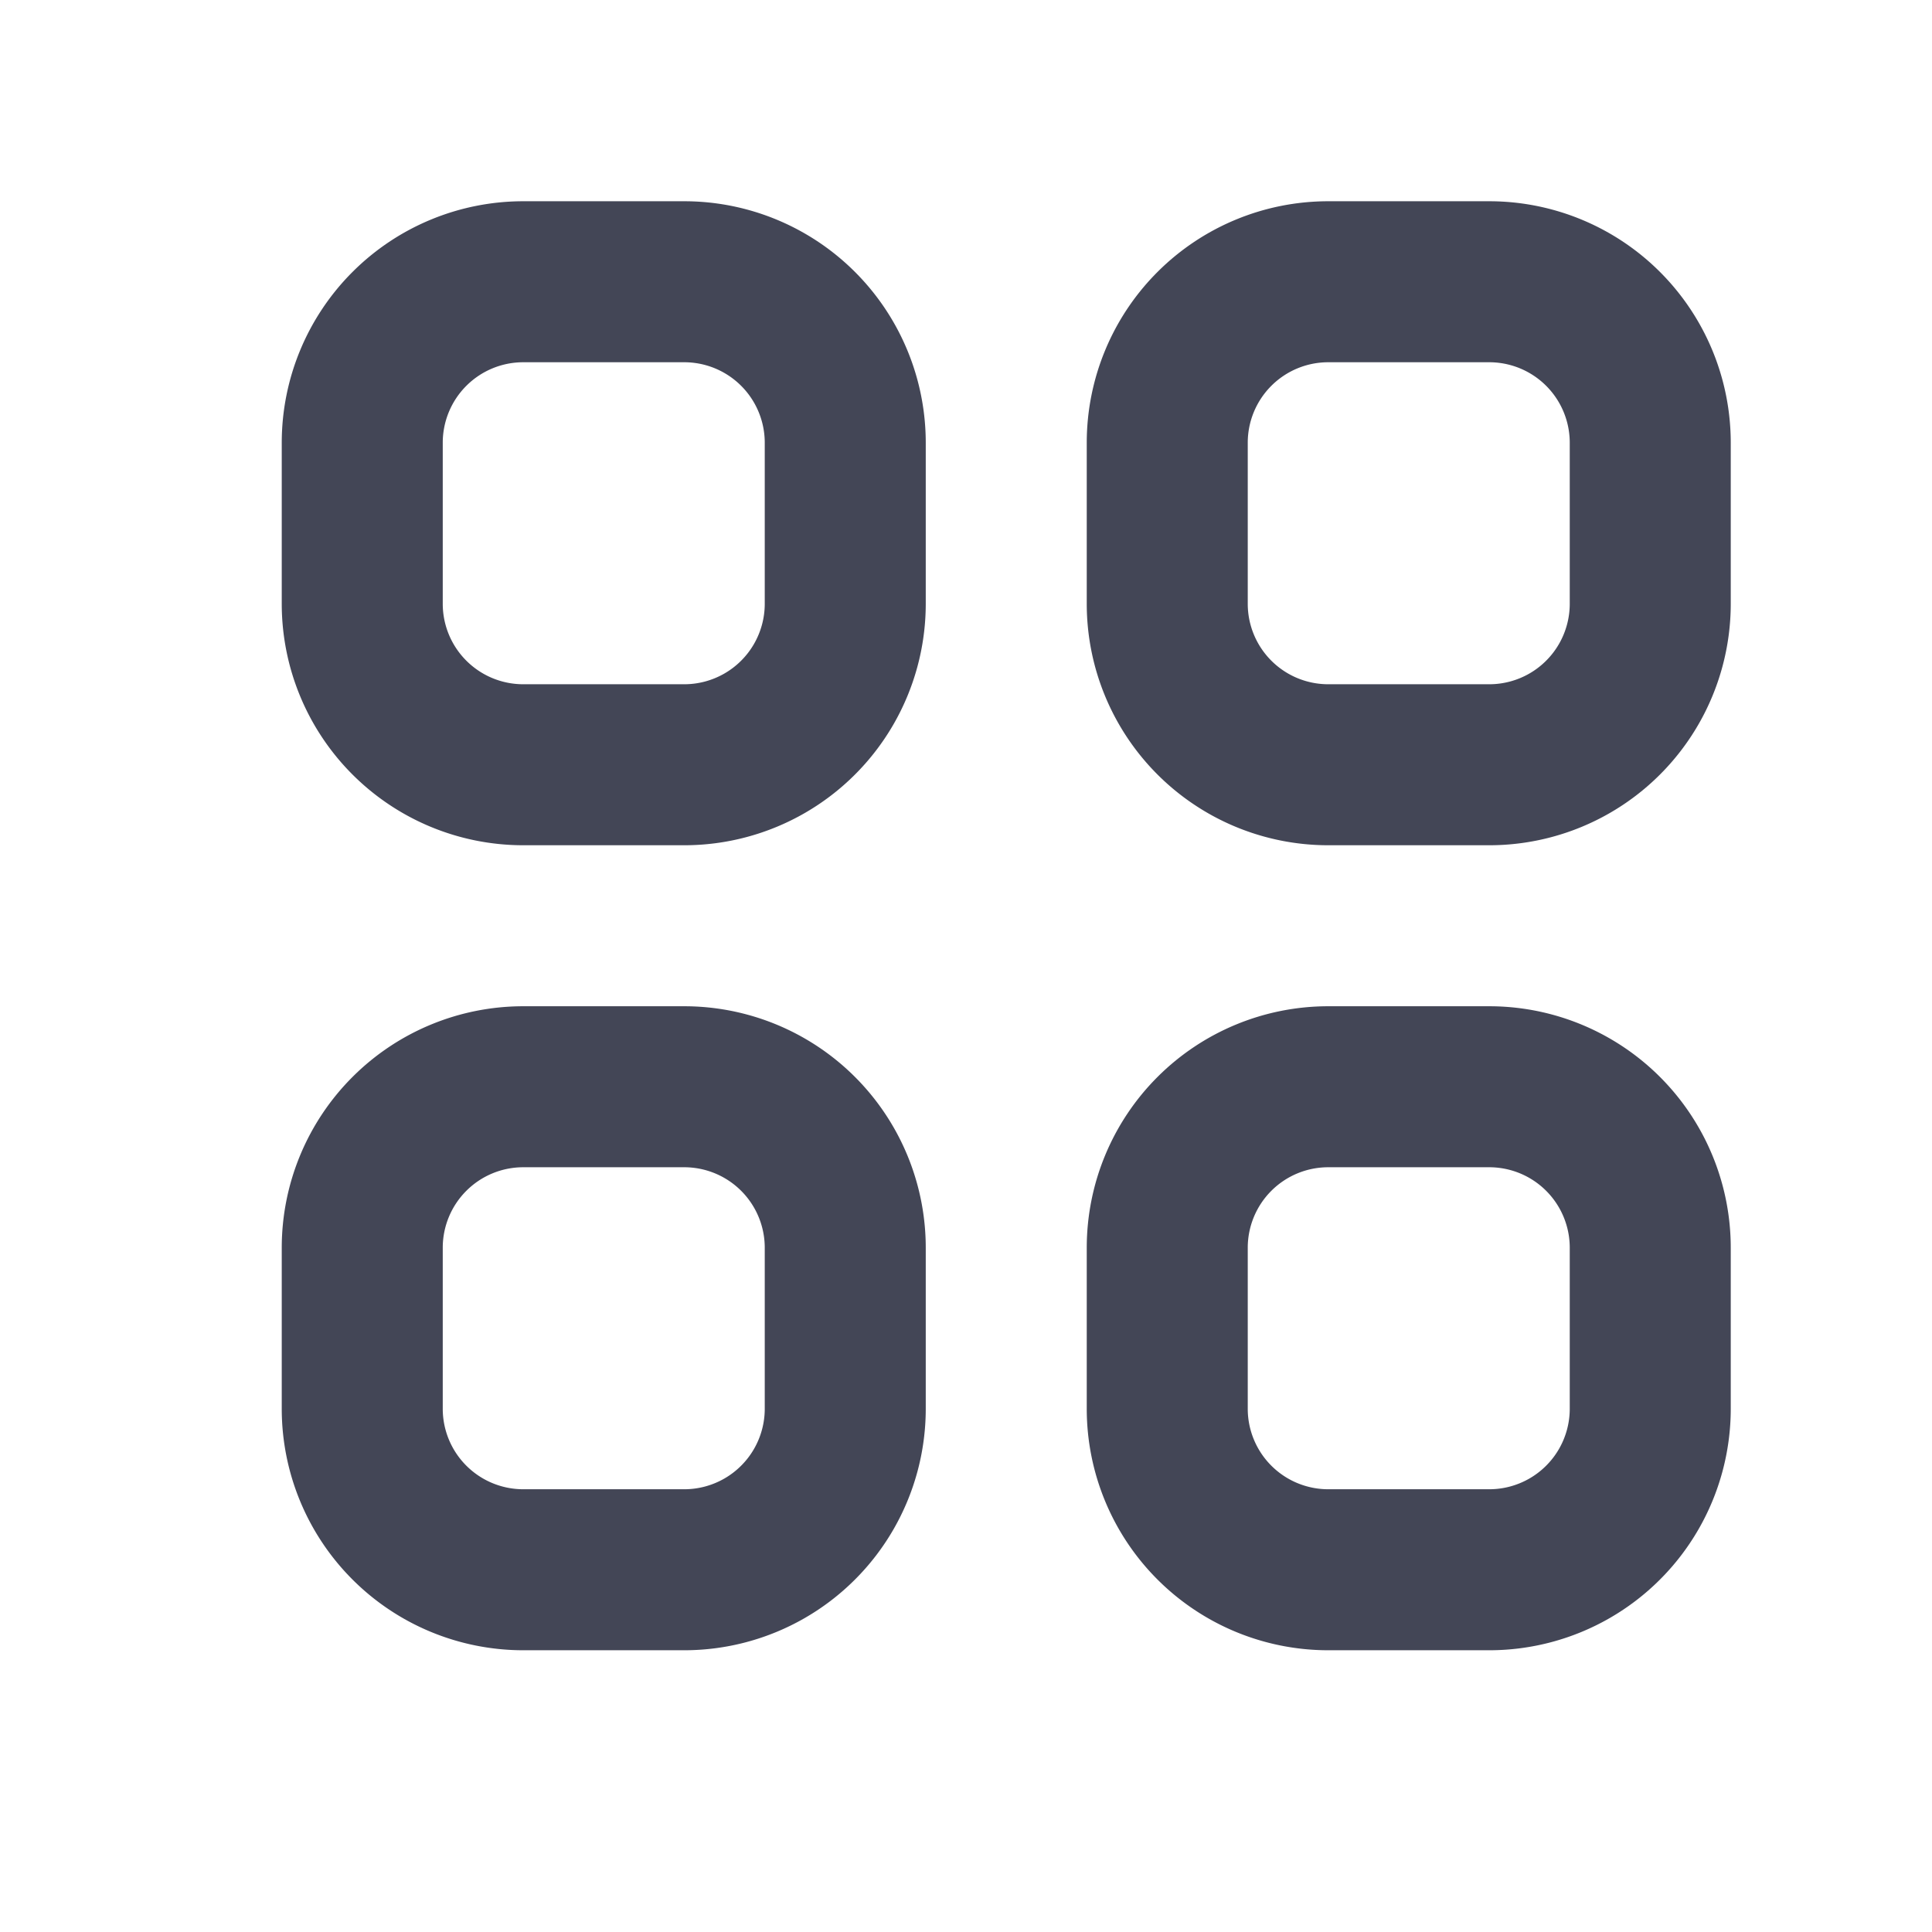 <svg xmlns="http://www.w3.org/2000/svg" width="24" height="24" viewBox="0 0 24 24"><rect width="24" height="24" fill="none"/><path d="M4,6A2,2,0,0,1,6,4H8a2,2,0,0,1,2,2V8a2,2,0,0,1-2,2H6A2,2,0,0,1,4,8ZM14,6a2,2,0,0,1,2-2h2a2,2,0,0,1,2,2V8a2,2,0,0,1-2,2H16a2,2,0,0,1-2-2ZM4,16a2,2,0,0,1,2-2H8a2,2,0,0,1,2,2v2a2,2,0,0,1-2,2H6a2,2,0,0,1-2-2Zm10,0a2,2,0,0,1,2-2h2a2,2,0,0,1,2,2v2a2,2,0,0,1-2,2H16a2,2,0,0,1-2-2Z" transform="translate(0.5 -0.5)" fill="none" stroke="#434656" stroke-linecap="round" stroke-linejoin="round" stroke-width="2"/></svg>